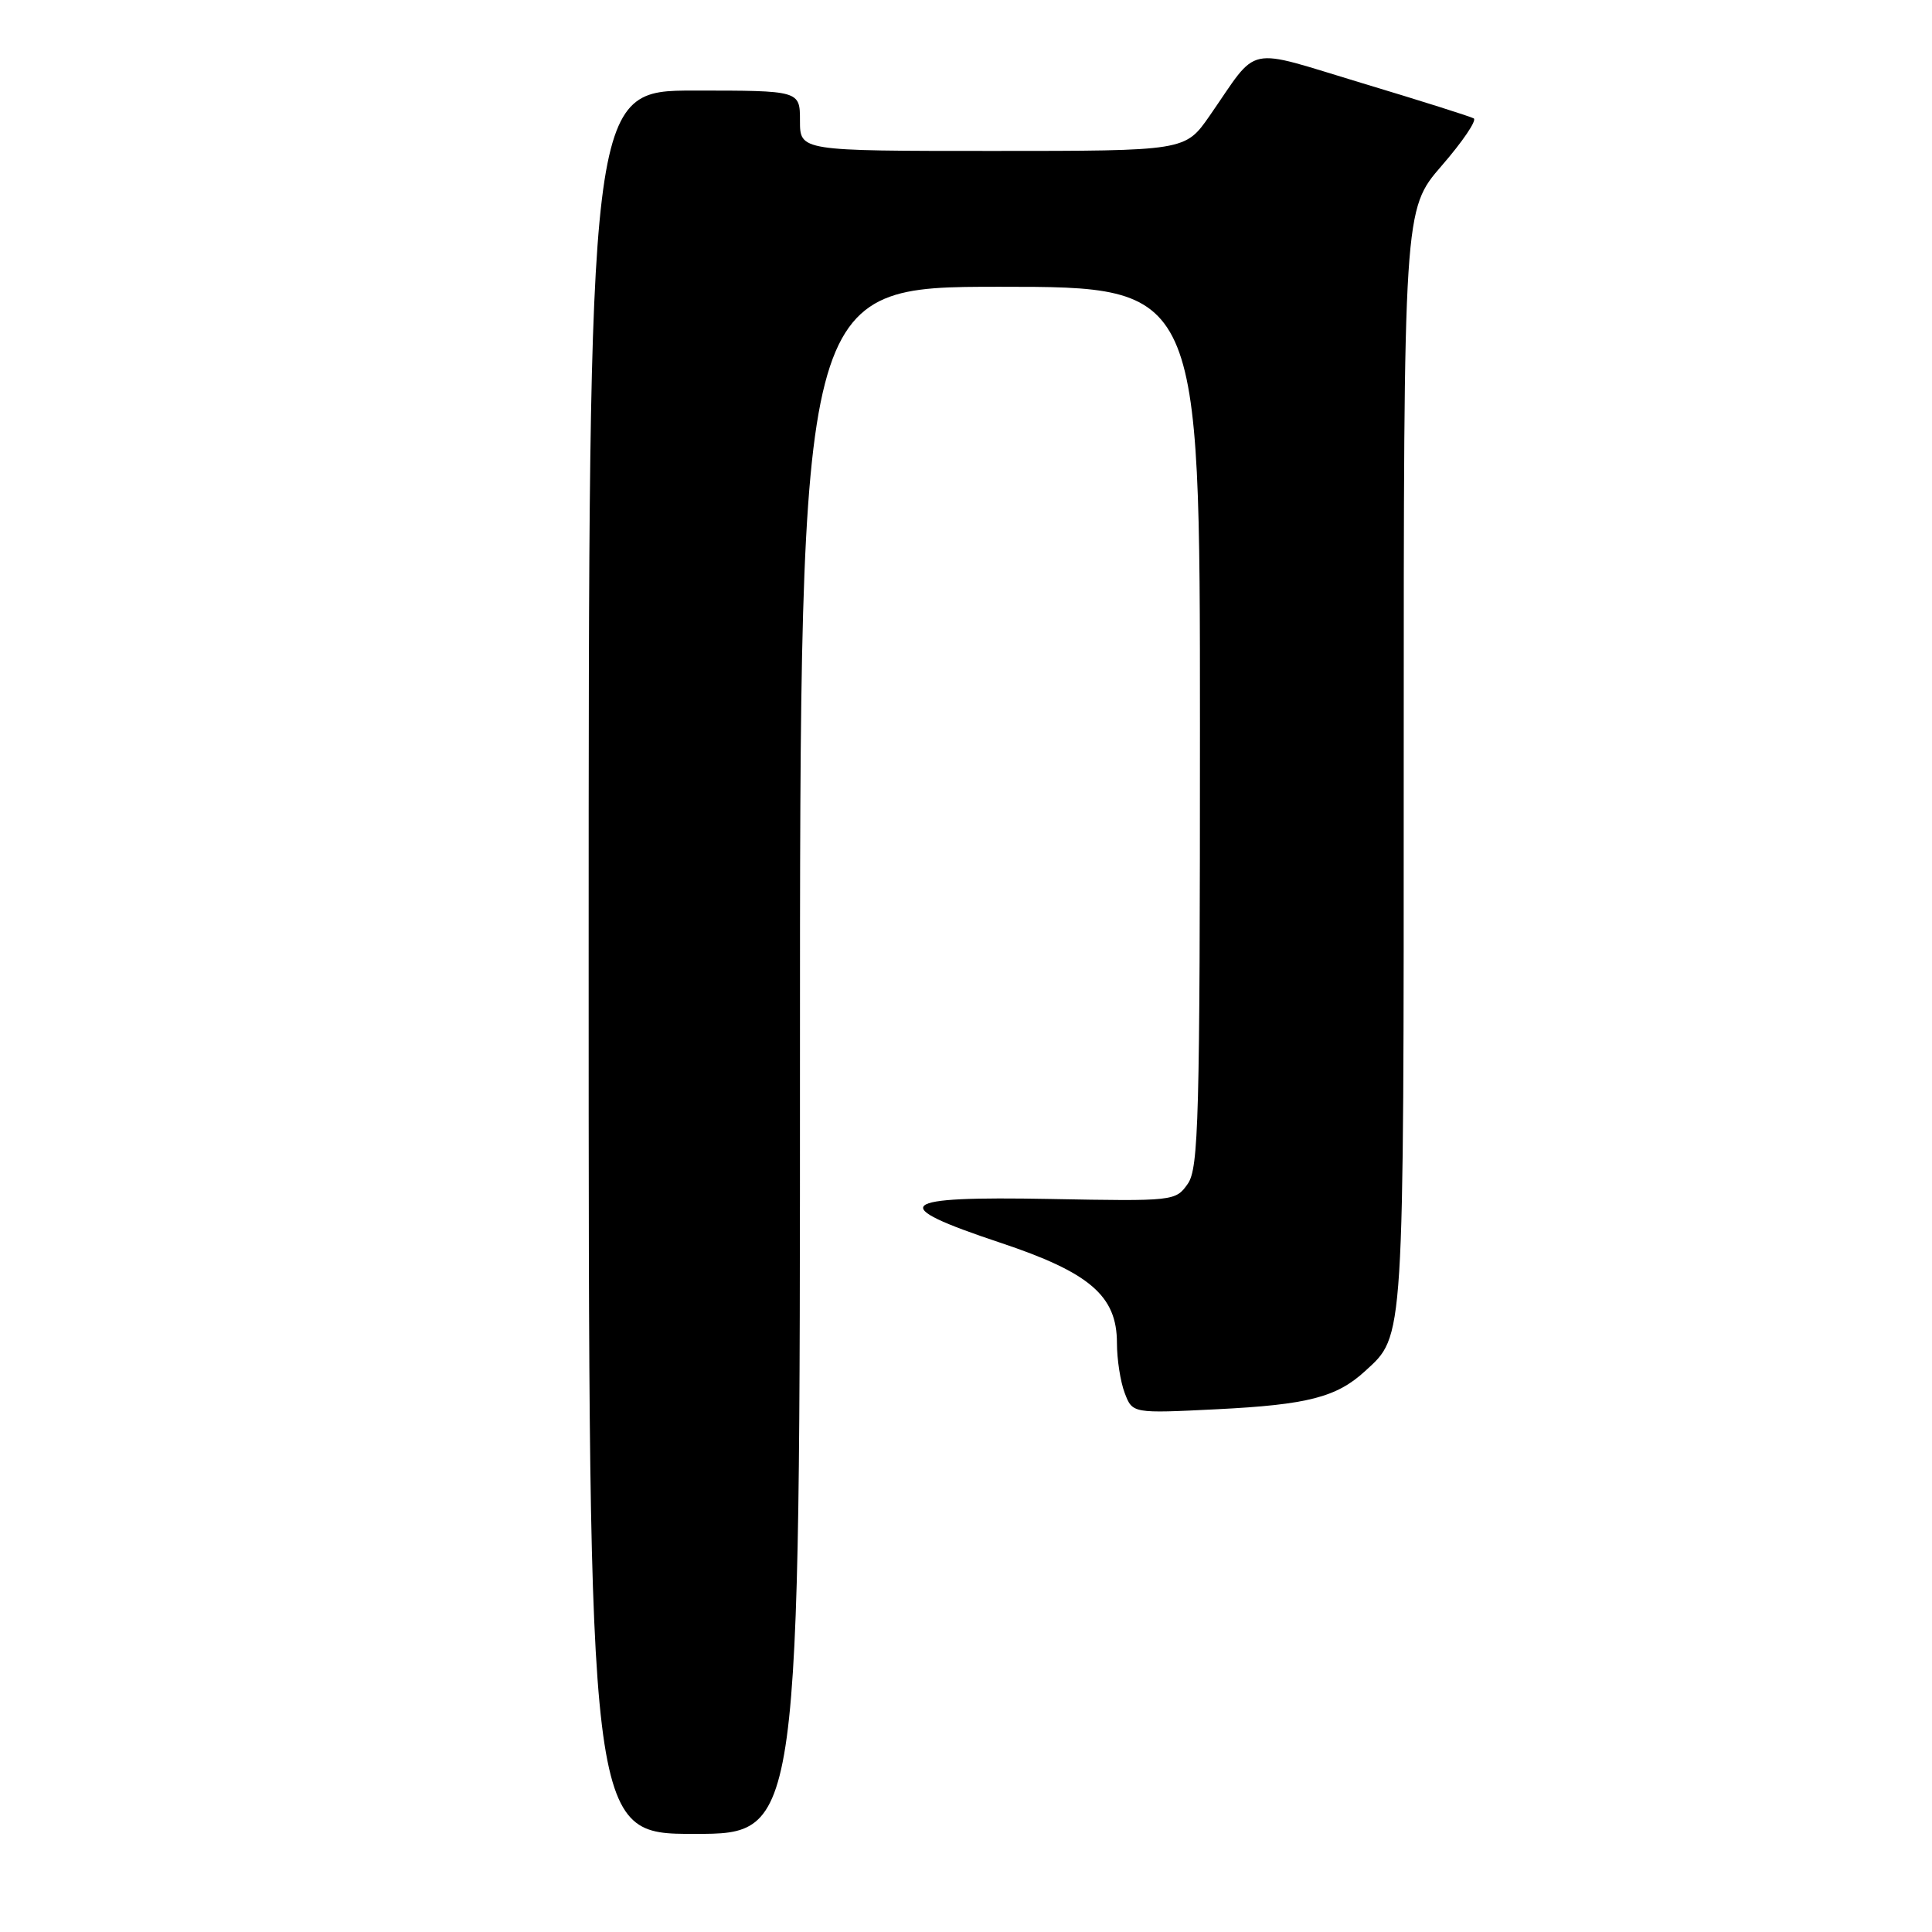 <?xml version="1.0" encoding="UTF-8" standalone="no"?>
<!DOCTYPE svg PUBLIC "-//W3C//DTD SVG 1.1//EN" "http://www.w3.org/Graphics/SVG/1.1/DTD/svg11.dtd" >
<svg xmlns="http://www.w3.org/2000/svg" xmlns:xlink="http://www.w3.org/1999/xlink" version="1.1" viewBox="0 0 256 256">
 <g >
 <path fill="currentColor"
d=" M 106.00 140.50 C 106.00 38.00 106.00 38.00 132.50 38.00 C 159.00 38.00 159.00 38.00 159.00 96.28 C 159.00 148.37 158.83 154.80 157.38 156.87 C 155.78 159.15 155.54 159.18 139.13 158.87 C 118.69 158.49 117.39 159.62 132.50 164.65 C 144.40 168.61 148.00 171.70 148.00 177.95 C 148.00 180.11 148.46 183.09 149.03 184.58 C 150.06 187.29 150.06 187.29 161.28 186.73 C 173.28 186.13 177.11 185.14 180.88 181.68 C 186.10 176.89 186.00 178.47 186.00 100.42 C 186.00 27.77 186.00 27.77 191.03 21.96 C 193.80 18.77 195.71 15.95 195.28 15.69 C 194.85 15.44 188.21 13.34 180.53 11.03 C 164.68 6.26 166.93 5.78 160.27 15.36 C 157.04 20.00 157.04 20.00 131.52 20.00 C 106.00 20.00 106.00 20.00 106.00 16.00 C 106.00 12.00 106.00 12.00 92.00 12.00 C 78.00 12.00 78.00 12.00 78.00 127.50 C 78.00 243.00 78.00 243.00 92.00 243.00 C 106.00 243.00 106.00 243.00 106.00 140.50 Z "/>
</g>
</svg>